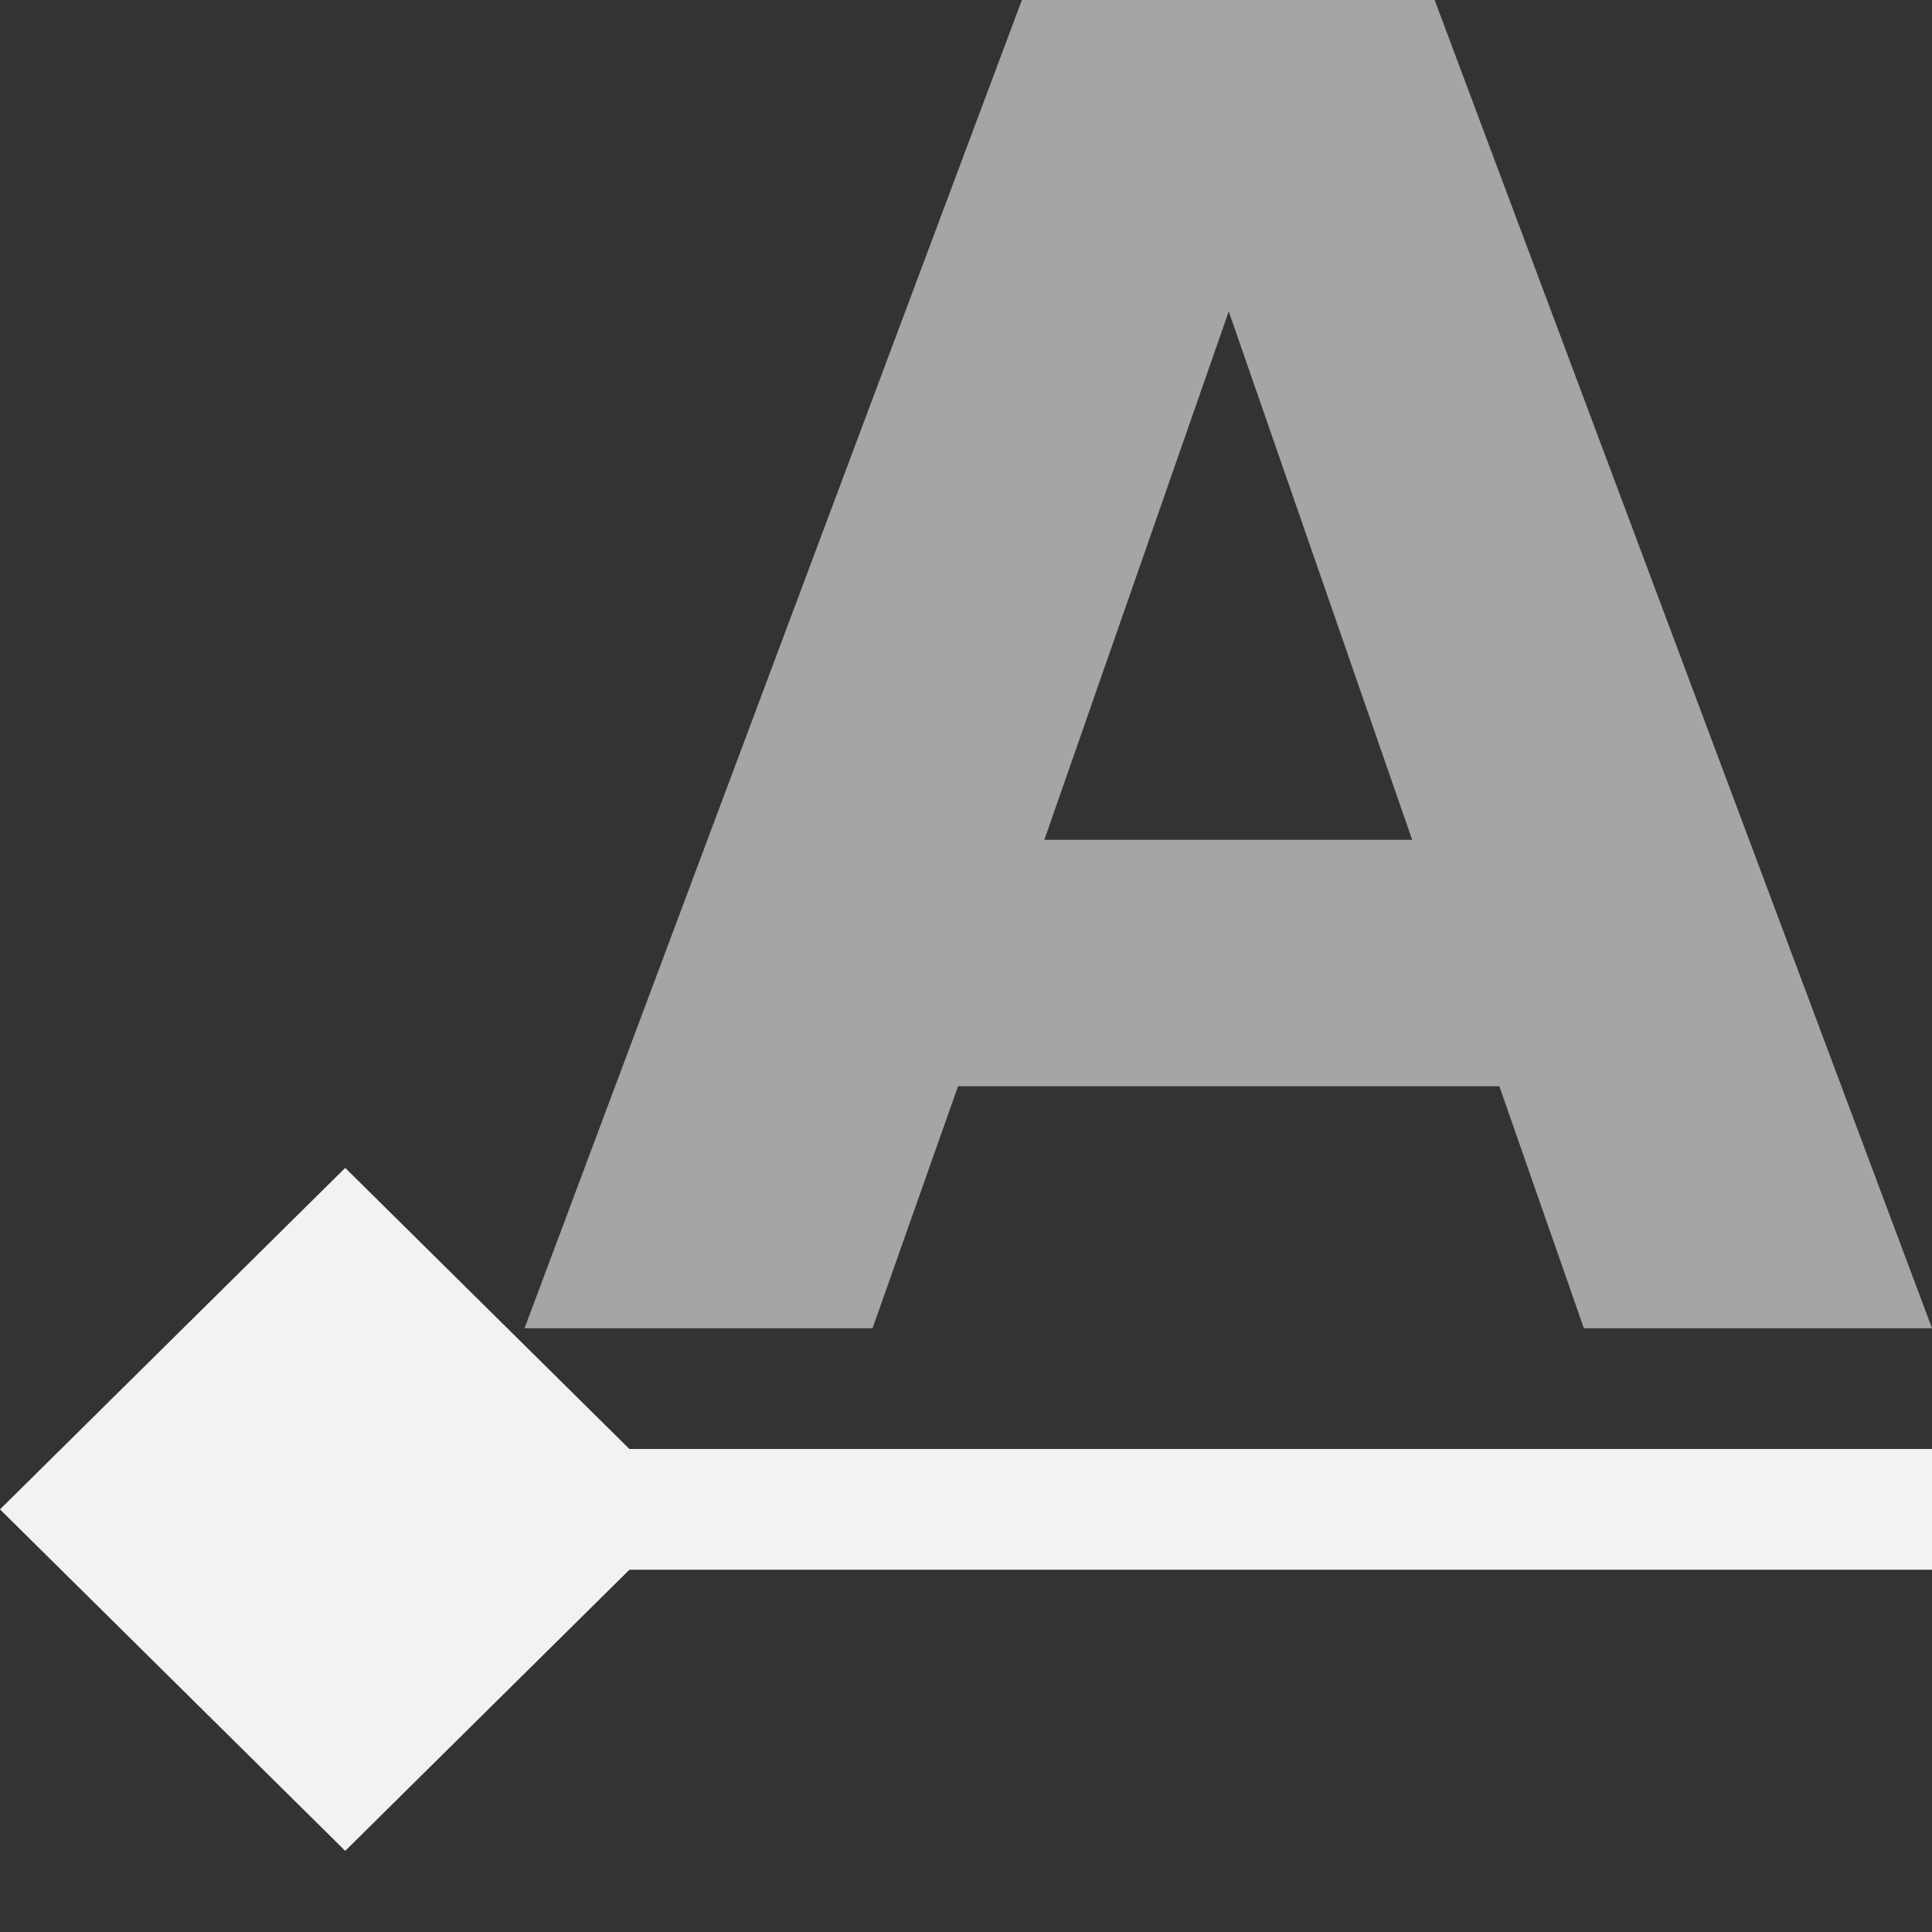 <?xml version="1.0" encoding="UTF-8" standalone="no"?>
<!--Part of Monotone: https://github.com/sixsixfive/Monotone, released under cc-by-sa_v4-->
<svg xmlns="http://www.w3.org/2000/svg" version="1.1" viewBox="0 0 16 16" width="256" height="256">
 <rect x="0" y="0" width="16" height="16" fill="#333333" stroke="none"/>
 <g id="snap-text-baseline" transform="translate(.074)" fill="#f1f2f2">
  <path stroke-width="1.005" d="m2.785 9.672 2.859 2.828-2.859 2.828-2.859-2.828z"/>
  <path style="color-rendering:auto;text-decoration-color:#000000;color:#000000;font-variant-numeric:normal;text-orientation:mixed;shape-rendering:auto;font-variant-ligatures:normal;text-decoration-line:none;font-variant-position:normal;mix-blend-mode:normal;font-feature-settings:normal;shape-padding:0;font-variant-alternates:normal;text-indent:0;dominant-baseline:auto;font-variant-caps:normal;image-rendering:auto;white-space:normal;text-decoration-style:solid;solid-color:#000000;isolation:auto;text-transform:none" d="m1.774 12v1h14.152v-1z"/>
  <path opacity=".6" stroke-width="1.005" d="m12.343 8.996h-4.483l-0.708 2.004h-2.882l4.119-11h3.418l4.119 11h-2.883zm-3.768-2.041h3.046l-1.519-4.376z"/>
 </g>
</svg>
